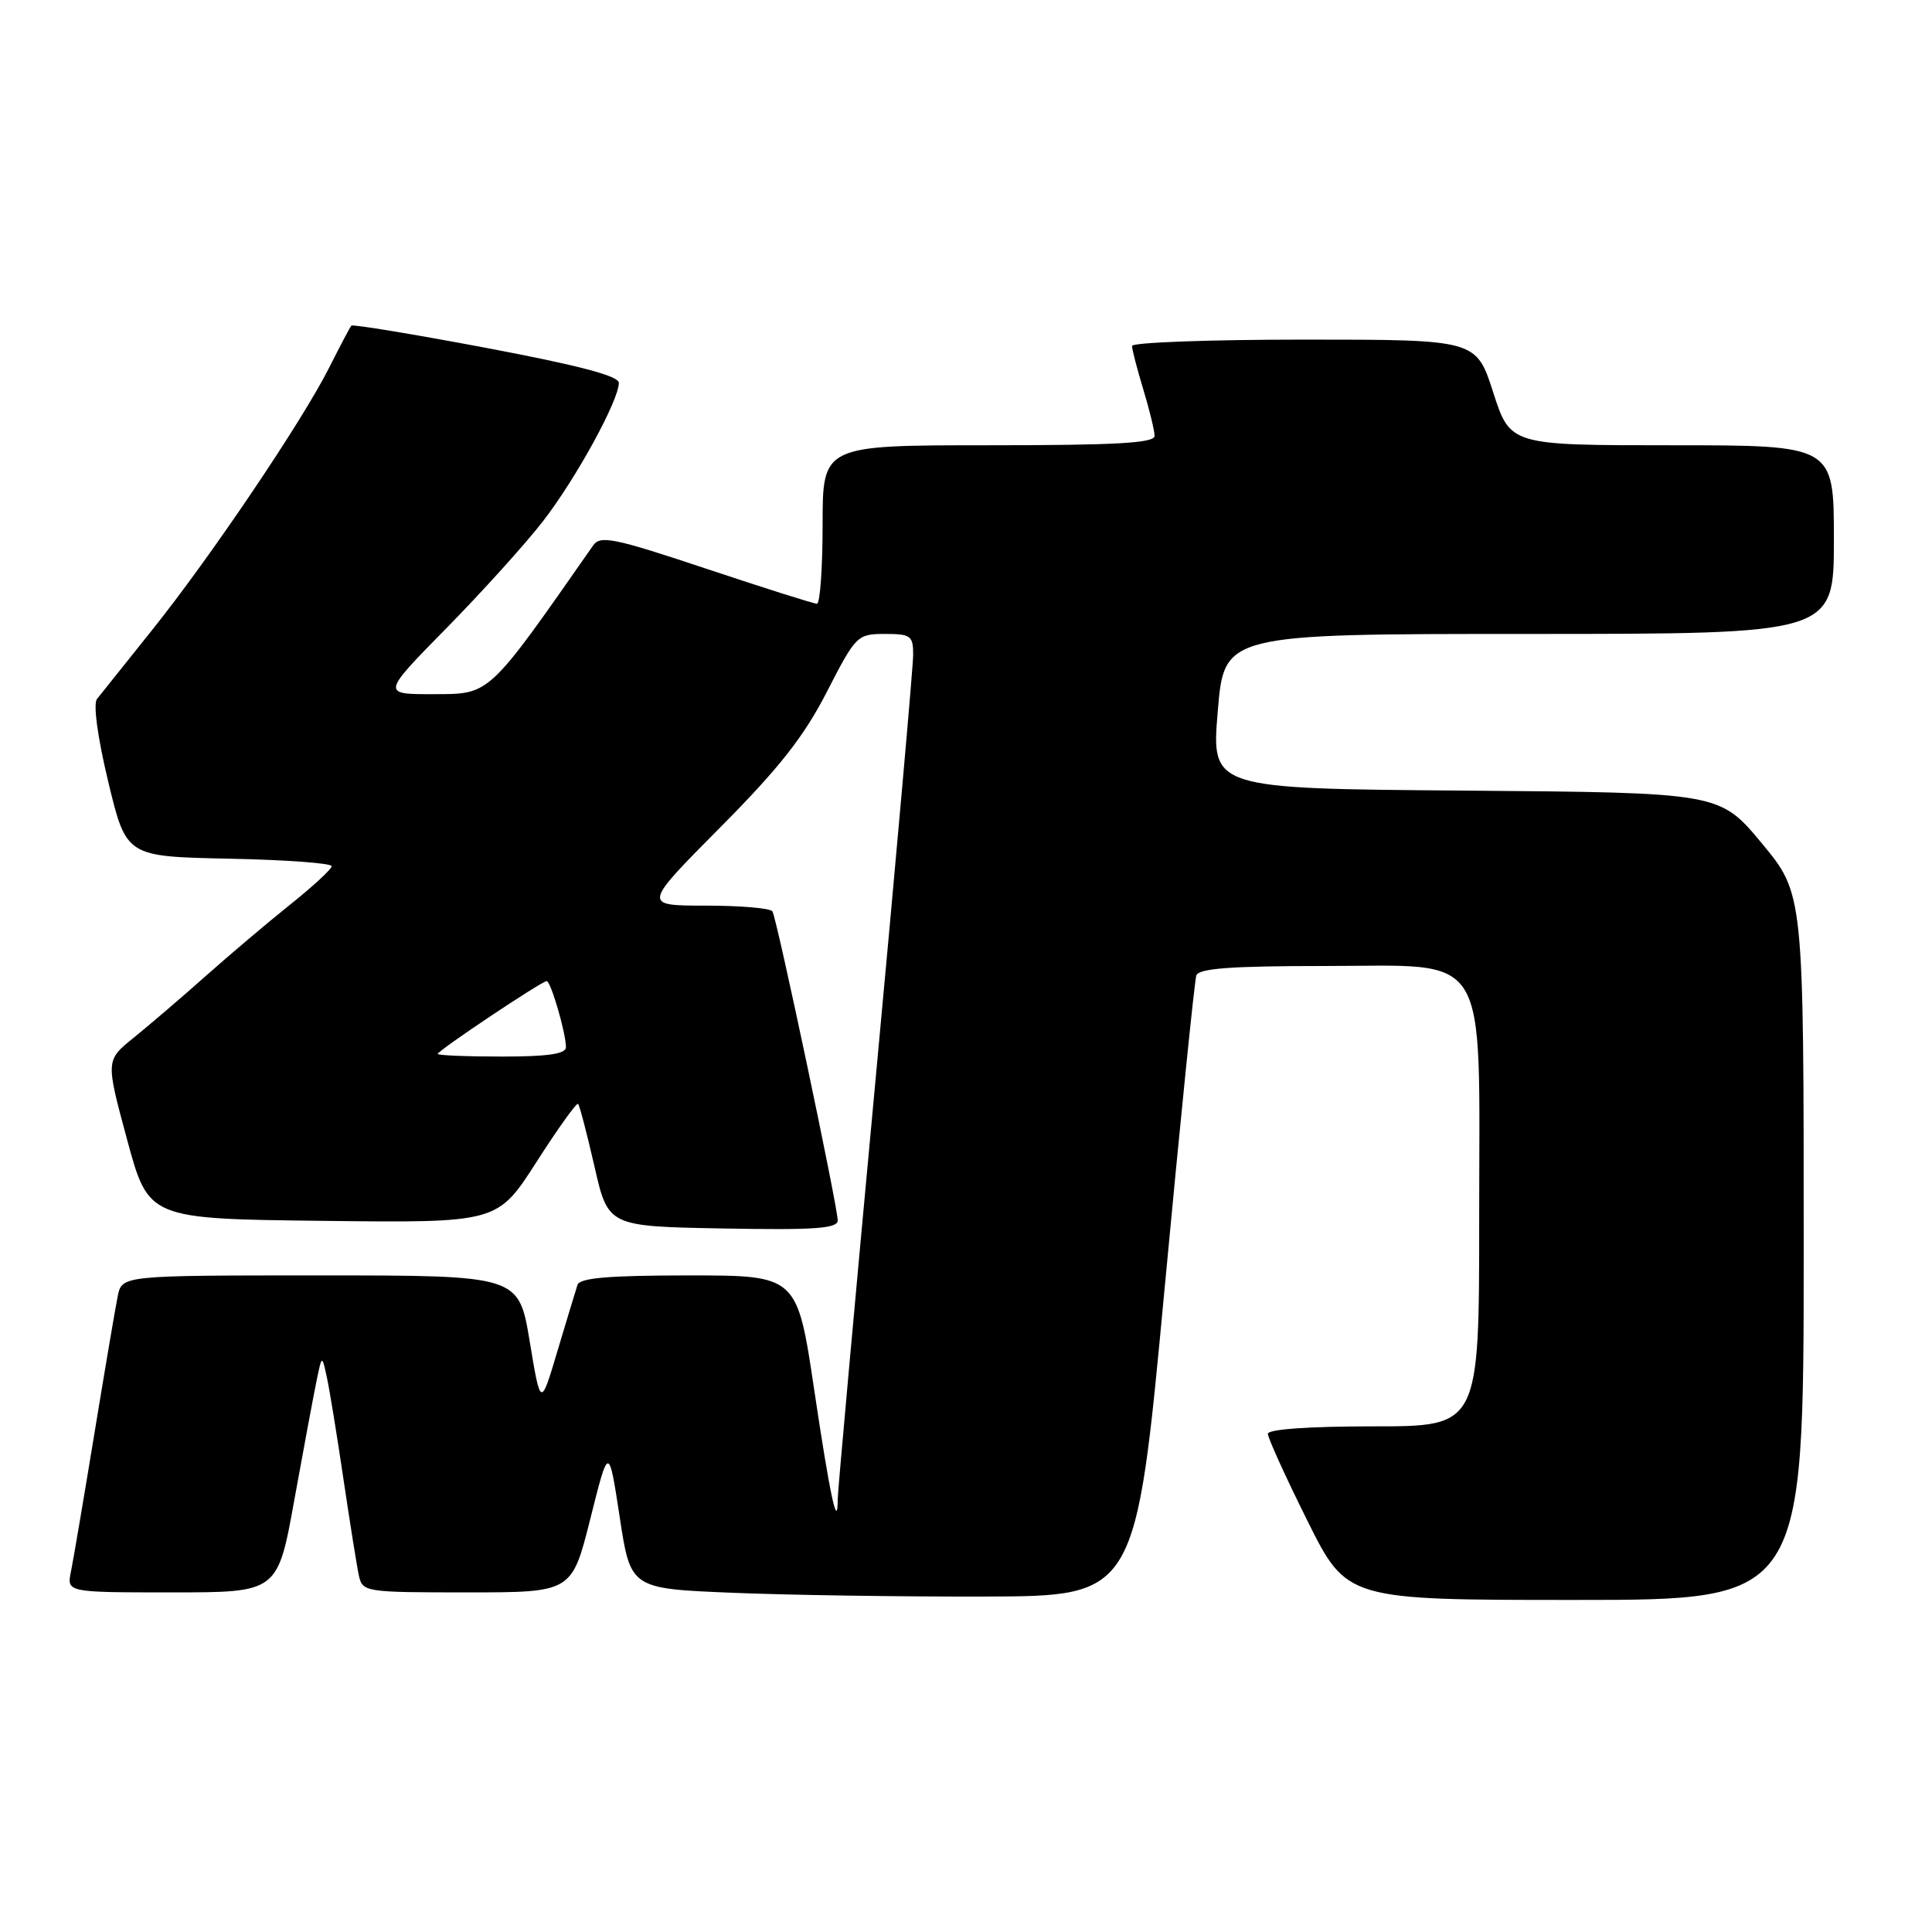 <?xml version="1.0" encoding="UTF-8" standalone="no"?>
<!DOCTYPE svg PUBLIC "-//W3C//DTD SVG 1.1//EN" "http://www.w3.org/Graphics/SVG/1.1/DTD/svg11.dtd" >
<svg xmlns="http://www.w3.org/2000/svg" xmlns:xlink="http://www.w3.org/1999/xlink" version="1.1" viewBox="0 0 256 256">
 <g >
 <path fill="currentColor"
d=" M 154.29 171.00 C 156.38 148.72 158.28 129.94 158.52 129.25 C 158.83 128.32 163.12 128.00 175.40 128.00 C 197.70 128.00 196.00 125.25 196.00 161.40 C 196.00 189.00 196.00 189.00 182.00 189.00 C 173.45 189.00 168.00 189.38 168.00 189.99 C 168.00 190.53 170.35 195.71 173.23 201.49 C 178.46 212.00 178.46 212.00 208.73 212.00 C 239.00 212.00 239.00 212.00 239.00 165.22 C 239.00 118.43 239.00 118.43 233.44 111.73 C 227.87 105.03 227.87 105.03 194.19 104.76 C 160.50 104.50 160.50 104.50 161.36 94.25 C 162.21 84.00 162.21 84.00 202.61 84.00 C 243.00 84.00 243.00 84.00 243.00 71.50 C 243.00 59.00 243.00 59.00 221.56 59.00 C 200.12 59.00 200.12 59.00 197.86 52.00 C 195.61 45.00 195.61 45.00 172.80 45.00 C 160.26 45.00 150.00 45.38 150.00 45.84 C 150.00 46.30 150.67 48.89 151.49 51.59 C 152.31 54.29 152.98 57.06 152.99 57.75 C 153.00 58.71 147.94 59.00 131.00 59.00 C 109.00 59.00 109.00 59.00 109.00 69.50 C 109.00 75.28 108.66 80.00 108.25 80.00 C 107.84 80.00 101.24 77.91 93.59 75.36 C 81.31 71.27 79.55 70.91 78.59 72.28 C 64.61 92.31 64.99 91.96 57.52 91.98 C 50.54 92.00 50.54 92.00 59.14 83.25 C 63.87 78.44 69.64 72.05 71.96 69.05 C 76.32 63.42 82.00 53.05 82.00 50.73 C 82.00 49.81 76.66 48.41 64.44 46.10 C 54.78 44.28 46.73 42.95 46.56 43.15 C 46.38 43.34 45.08 45.81 43.66 48.63 C 40.11 55.72 27.86 73.87 20.14 83.50 C 16.62 87.90 13.34 92.00 12.85 92.62 C 12.33 93.28 12.93 97.71 14.35 103.62 C 16.73 113.50 16.73 113.50 30.36 113.78 C 37.86 113.93 43.98 114.38 43.95 114.78 C 43.93 115.18 41.45 117.46 38.45 119.86 C 35.45 122.26 30.40 126.54 27.22 129.36 C 24.04 132.19 19.76 135.85 17.72 137.50 C 14.00 140.50 14.00 140.50 16.84 151.00 C 19.68 161.50 19.68 161.50 42.79 161.77 C 65.91 162.04 65.91 162.04 71.08 153.98 C 73.92 149.54 76.41 146.07 76.60 146.27 C 76.80 146.47 77.77 150.20 78.77 154.56 C 80.58 162.50 80.58 162.50 95.79 162.78 C 108.01 163.00 111.00 162.79 111.00 161.71 C 111.00 159.87 102.94 121.71 102.35 120.76 C 102.09 120.34 98.12 120.00 93.51 120.00 C 85.15 120.00 85.15 120.00 95.37 109.70 C 103.24 101.78 106.51 97.62 109.55 91.70 C 113.41 84.18 113.59 84.01 117.25 84.00 C 120.68 84.00 121.00 84.24 121.00 86.75 C 121.00 88.26 118.75 113.68 116.00 143.23 C 113.25 172.78 111.00 197.72 111.00 198.64 C 111.00 202.95 109.99 198.26 107.90 184.25 C 105.63 169.00 105.63 169.00 91.28 169.00 C 80.69 169.00 76.83 169.33 76.52 170.25 C 76.30 170.94 75.10 174.88 73.87 179.00 C 71.64 186.50 71.64 186.50 70.19 177.75 C 68.74 169.00 68.74 169.00 42.45 169.00 C 16.16 169.00 16.16 169.00 15.60 171.75 C 15.29 173.26 13.90 181.47 12.50 190.00 C 11.10 198.53 9.71 206.74 9.40 208.25 C 8.84 211.00 8.84 211.00 22.81 211.00 C 36.79 211.00 36.79 211.00 39.00 198.75 C 40.22 192.01 41.54 184.93 41.94 183.00 C 42.66 179.50 42.66 179.50 43.31 182.50 C 43.67 184.15 44.66 190.22 45.51 196.00 C 46.37 201.78 47.28 207.51 47.55 208.75 C 48.03 210.95 48.34 211.00 61.90 211.00 C 75.77 211.00 75.77 211.00 78.22 201.25 C 80.66 191.50 80.66 191.50 82.11 201.00 C 83.55 210.50 83.55 210.50 97.03 211.05 C 104.44 211.36 119.50 211.58 130.50 211.55 C 150.50 211.50 150.50 211.50 154.29 171.00 Z  M 58.00 139.65 C 58.00 139.21 71.79 130.00 72.44 130.00 C 72.98 130.00 74.99 136.88 74.99 138.75 C 75.00 139.65 72.64 140.00 66.50 140.00 C 61.83 140.00 58.00 139.84 58.00 139.65 Z "/>
</g>
</svg>